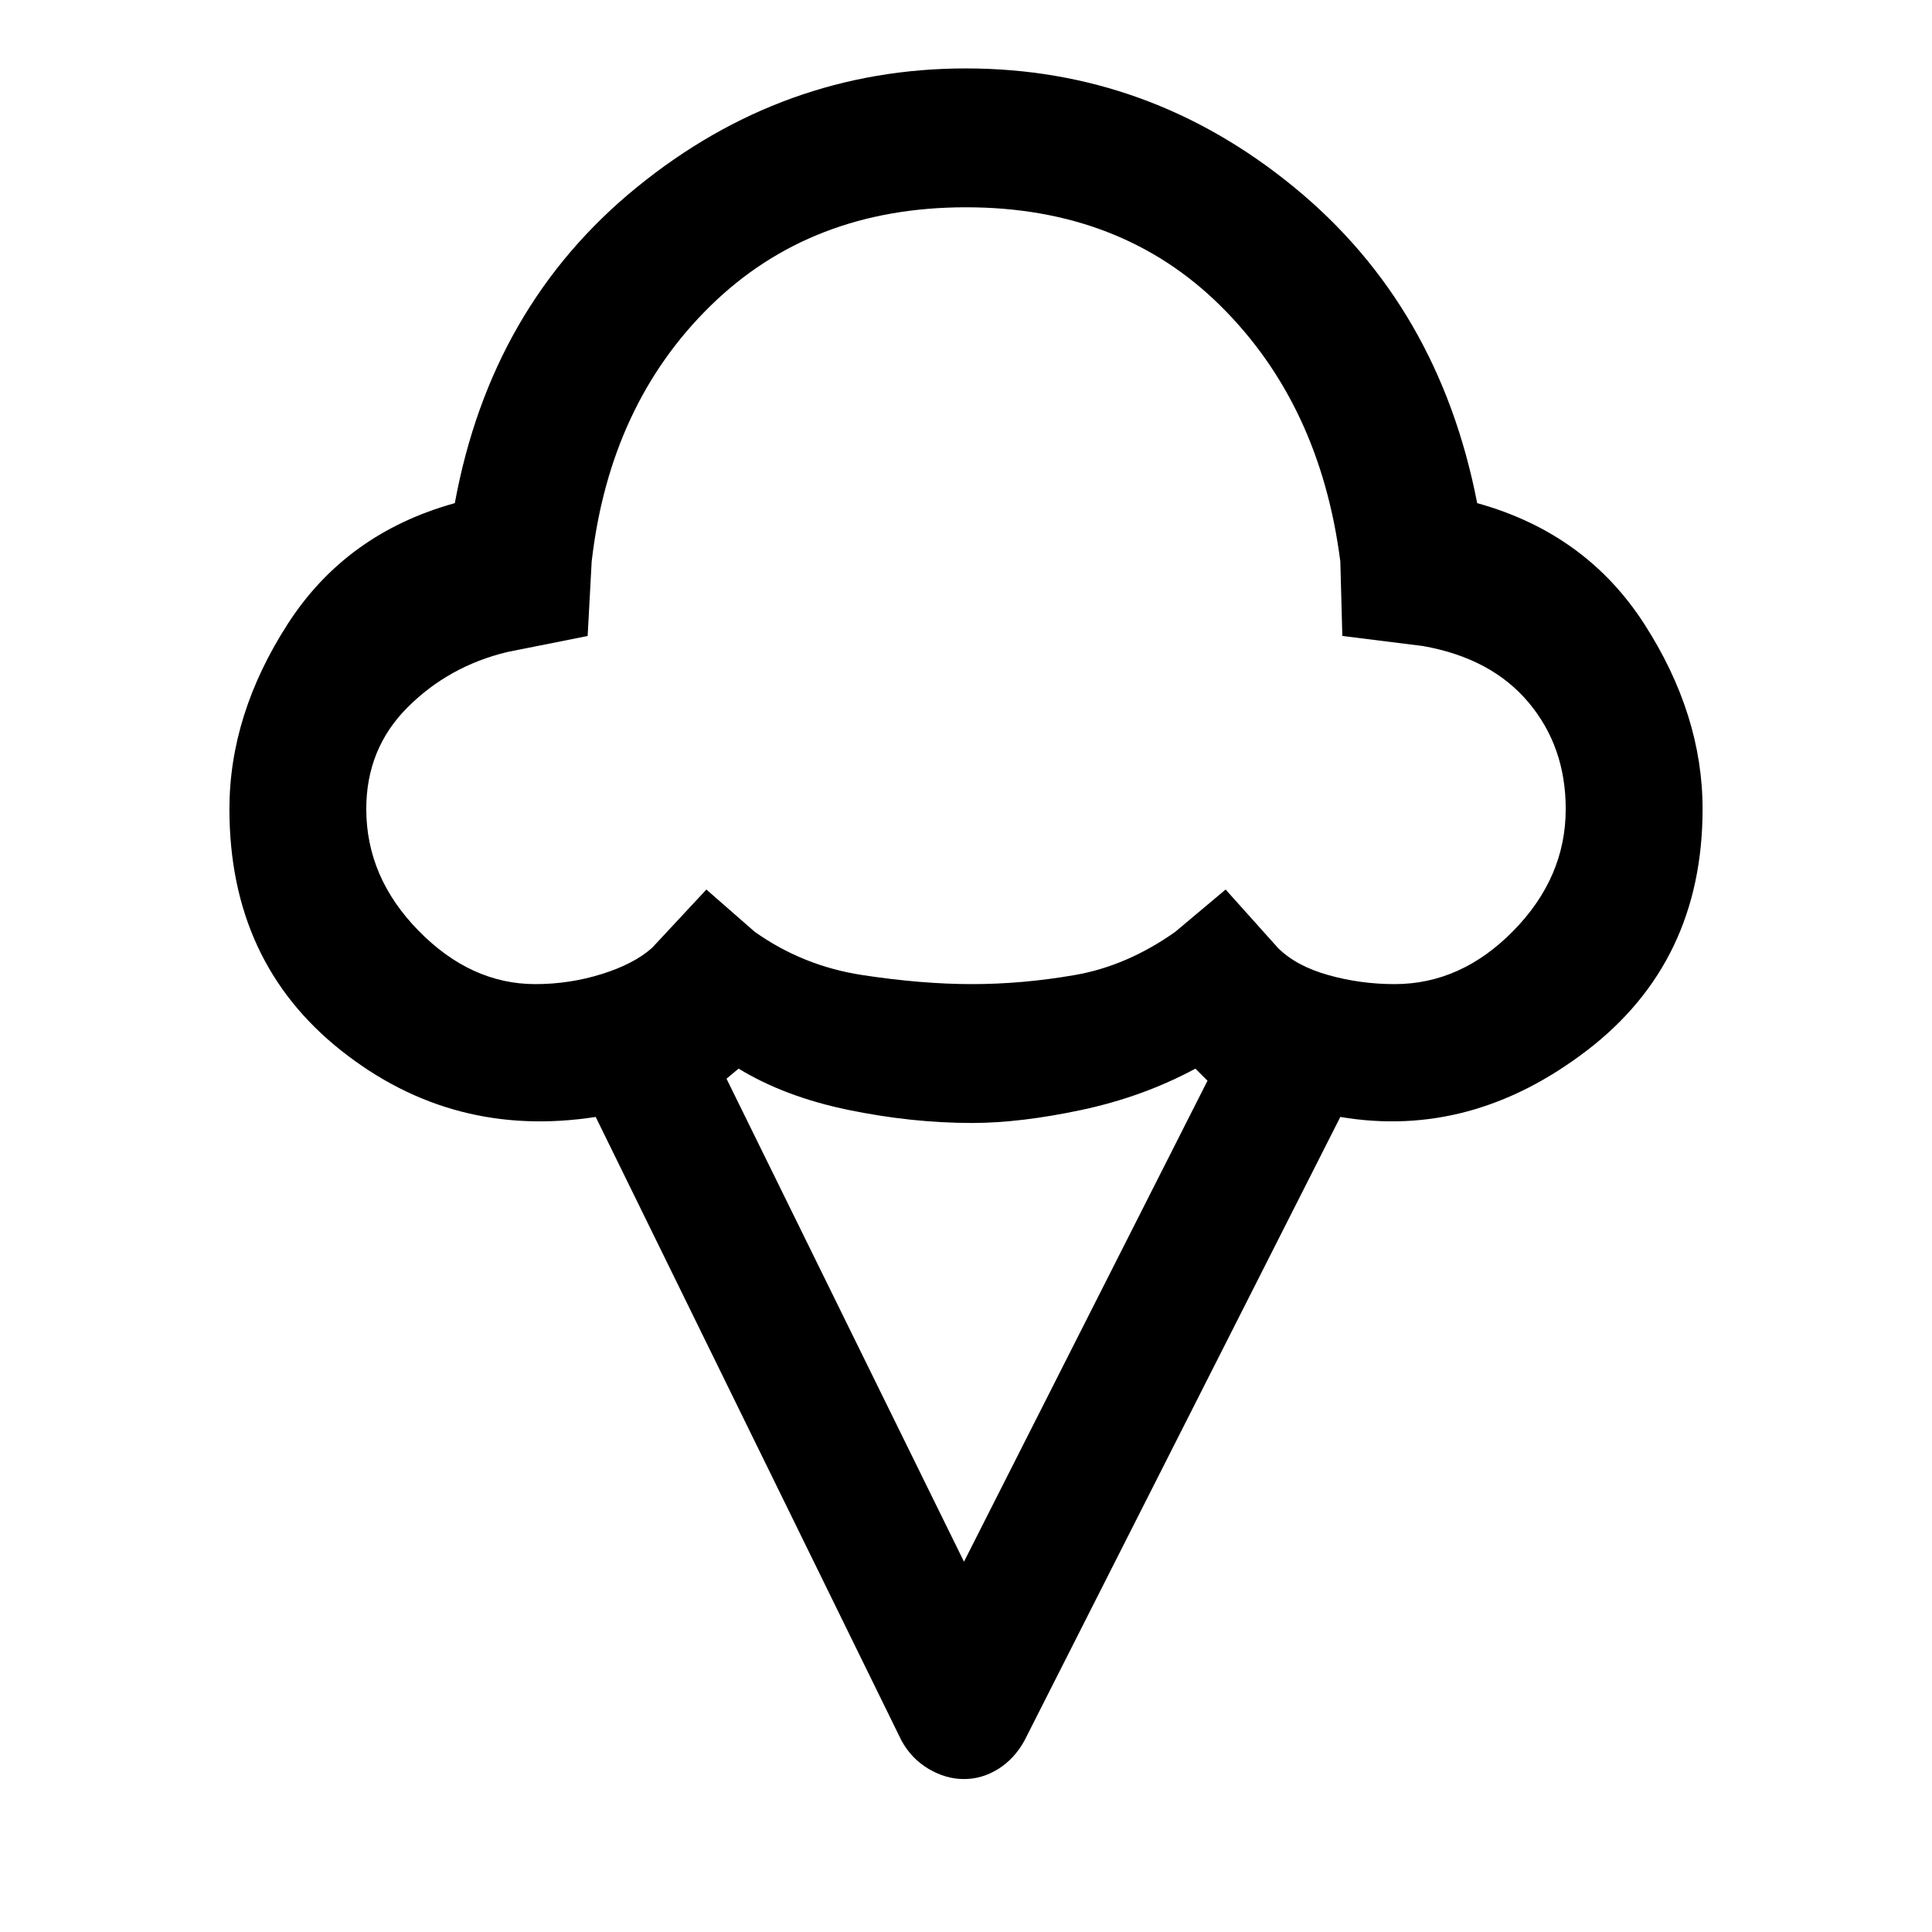 <svg xmlns="http://www.w3.org/2000/svg" width="48" height="48"><path d="M23.95 44.2q-.45 0-.875-.25t-.675-.7l-7.6-15.5q-3.55.55-6.325-1.65-2.775-2.2-2.775-6 0-2.35 1.45-4.6 1.45-2.25 4.15-3 .9-4.9 4.525-7.85Q19.45 1.7 24 1.7q4.55 0 8.15 2.95 3.6 2.95 4.55 7.85 2.7.75 4.15 3 1.45 2.25 1.45 4.6 0 3.8-2.875 6T33.3 27.75l-7.85 15.5q-.25.45-.65.7-.4.25-.85.25zM13.3 24.45q.85 0 1.65-.25.8-.25 1.25-.65l1.35-1.45 1.2 1.05q1.2.85 2.675 1.075 1.475.225 2.725.225t2.55-.225Q28 24 29.2 23.15l1.25-1.05 1.3 1.45q.45.45 1.25.675.8.225 1.65.225 1.65 0 2.95-1.325 1.3-1.325 1.3-3.025 0-1.55-.925-2.65-.925-1.1-2.625-1.4l-2-.25-.05-1.85q-.5-3.9-2.975-6.35Q27.85 5.15 24 5.15T17.65 7.6q-2.5 2.45-2.95 6.35l-.1 1.85-2 .4q-1.45.35-2.475 1.375Q9.1 18.6 9.1 20.1q0 1.7 1.3 3.025t2.9 1.325zM23.95 38.8 30 26.85l-.3-.3q-1.3.7-2.825 1.025-1.525.325-2.725.325-1.5 0-3.075-.325-1.575-.325-2.725-1.025l-.3.25zM24 14.85z"/></svg>